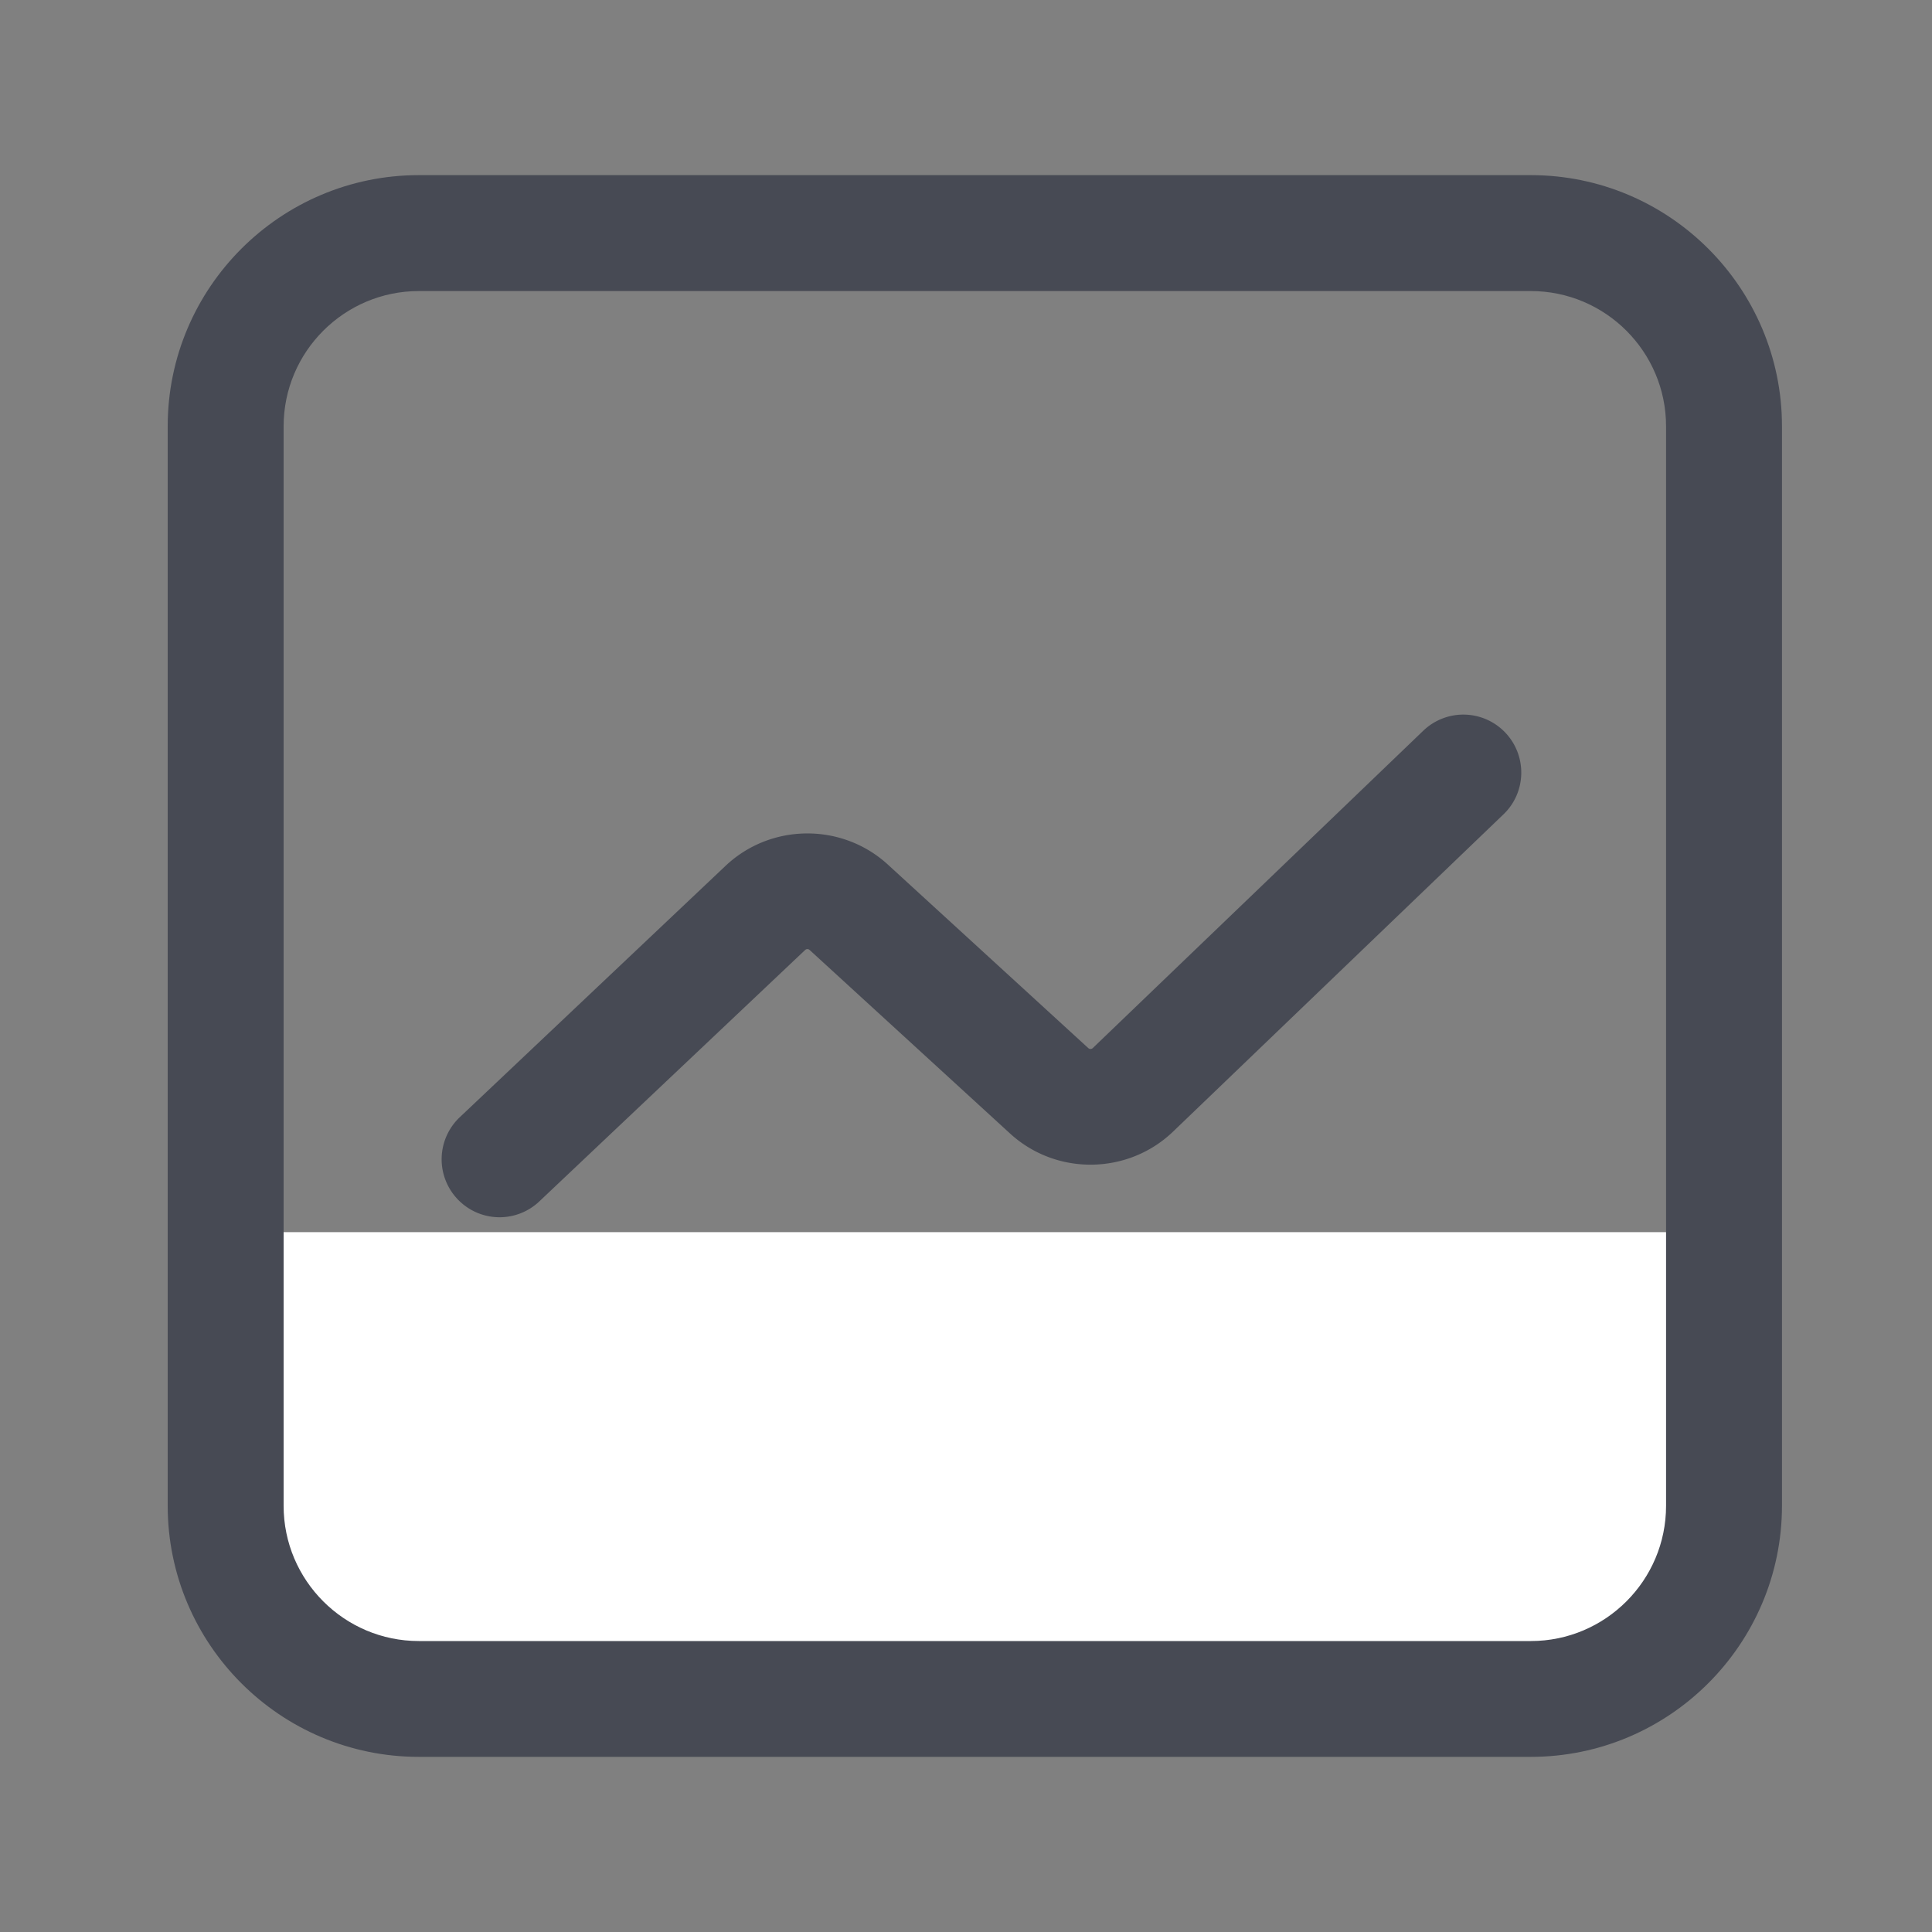 <?xml version="1.0" standalone="no"?><!DOCTYPE svg PUBLIC "-//W3C//DTD SVG 1.1//EN" "http://www.w3.org/Graphics/SVG/1.1/DTD/svg11.dtd"><svg t="1637033010783" class="icon" viewBox="0 0 1024 1024" version="1.1" xmlns="http://www.w3.org/2000/svg" p-id="6715" xmlns:xlink="http://www.w3.org/1999/xlink" width="200" height="200"><rect x="0" y="0" width="1024" height="1024" fill="#808080" stroke="none"/><defs><style type="text/css"></style></defs><path d="M806.502 900.454H238.541c-59.238 0-107.213-48.026-107.213-107.213v-140.186h782.387v140.186c0 59.238-47.974 107.213-107.213 107.213z" fill="#ffffff" p-id="6716" data-spm-anchor-id="a313x.7781069.0.i38" class="selected"></path><path d="M811.315 931.174H222.003c-73.421 0-133.12-59.699-133.12-133.12V225.946c0-73.421 59.699-133.12 133.12-133.12h589.363c73.421 0 133.12 59.699 133.12 133.12v572.16c-0.051 73.37-59.75 133.069-133.171 133.069zM222.003 154.266c-39.526 0-71.68 32.154-71.68 71.68v572.16c0 39.526 32.154 71.68 71.68 71.68h589.363c39.526 0 71.68-32.154 71.68-71.68V225.946c0-39.526-32.154-71.68-71.68-71.68H222.003z" fill="#474A54" p-id="6717"></path><path d="M264.806 645.171a30.618 30.618 0 0 1-22.323-9.626 30.679 30.679 0 0 1 1.229-43.418l140.8-133.171c23.962-22.682 61.747-22.989 86.067-0.717l106.24 97.28c0.666 0.614 1.741 0.614 2.406-0.051l175.104-168.141a30.674 30.674 0 0 1 43.418 0.87c11.725 12.237 11.366 31.693-0.87 43.418l-175.104 168.141c-23.962 22.989-61.952 23.45-86.426 1.024l-106.24-97.28a1.736 1.736 0 0 0-2.355 0l-140.8 133.171a30.607 30.607 0 0 1-21.146 8.499z" fill="#474A54" p-id="6718"></path></svg>